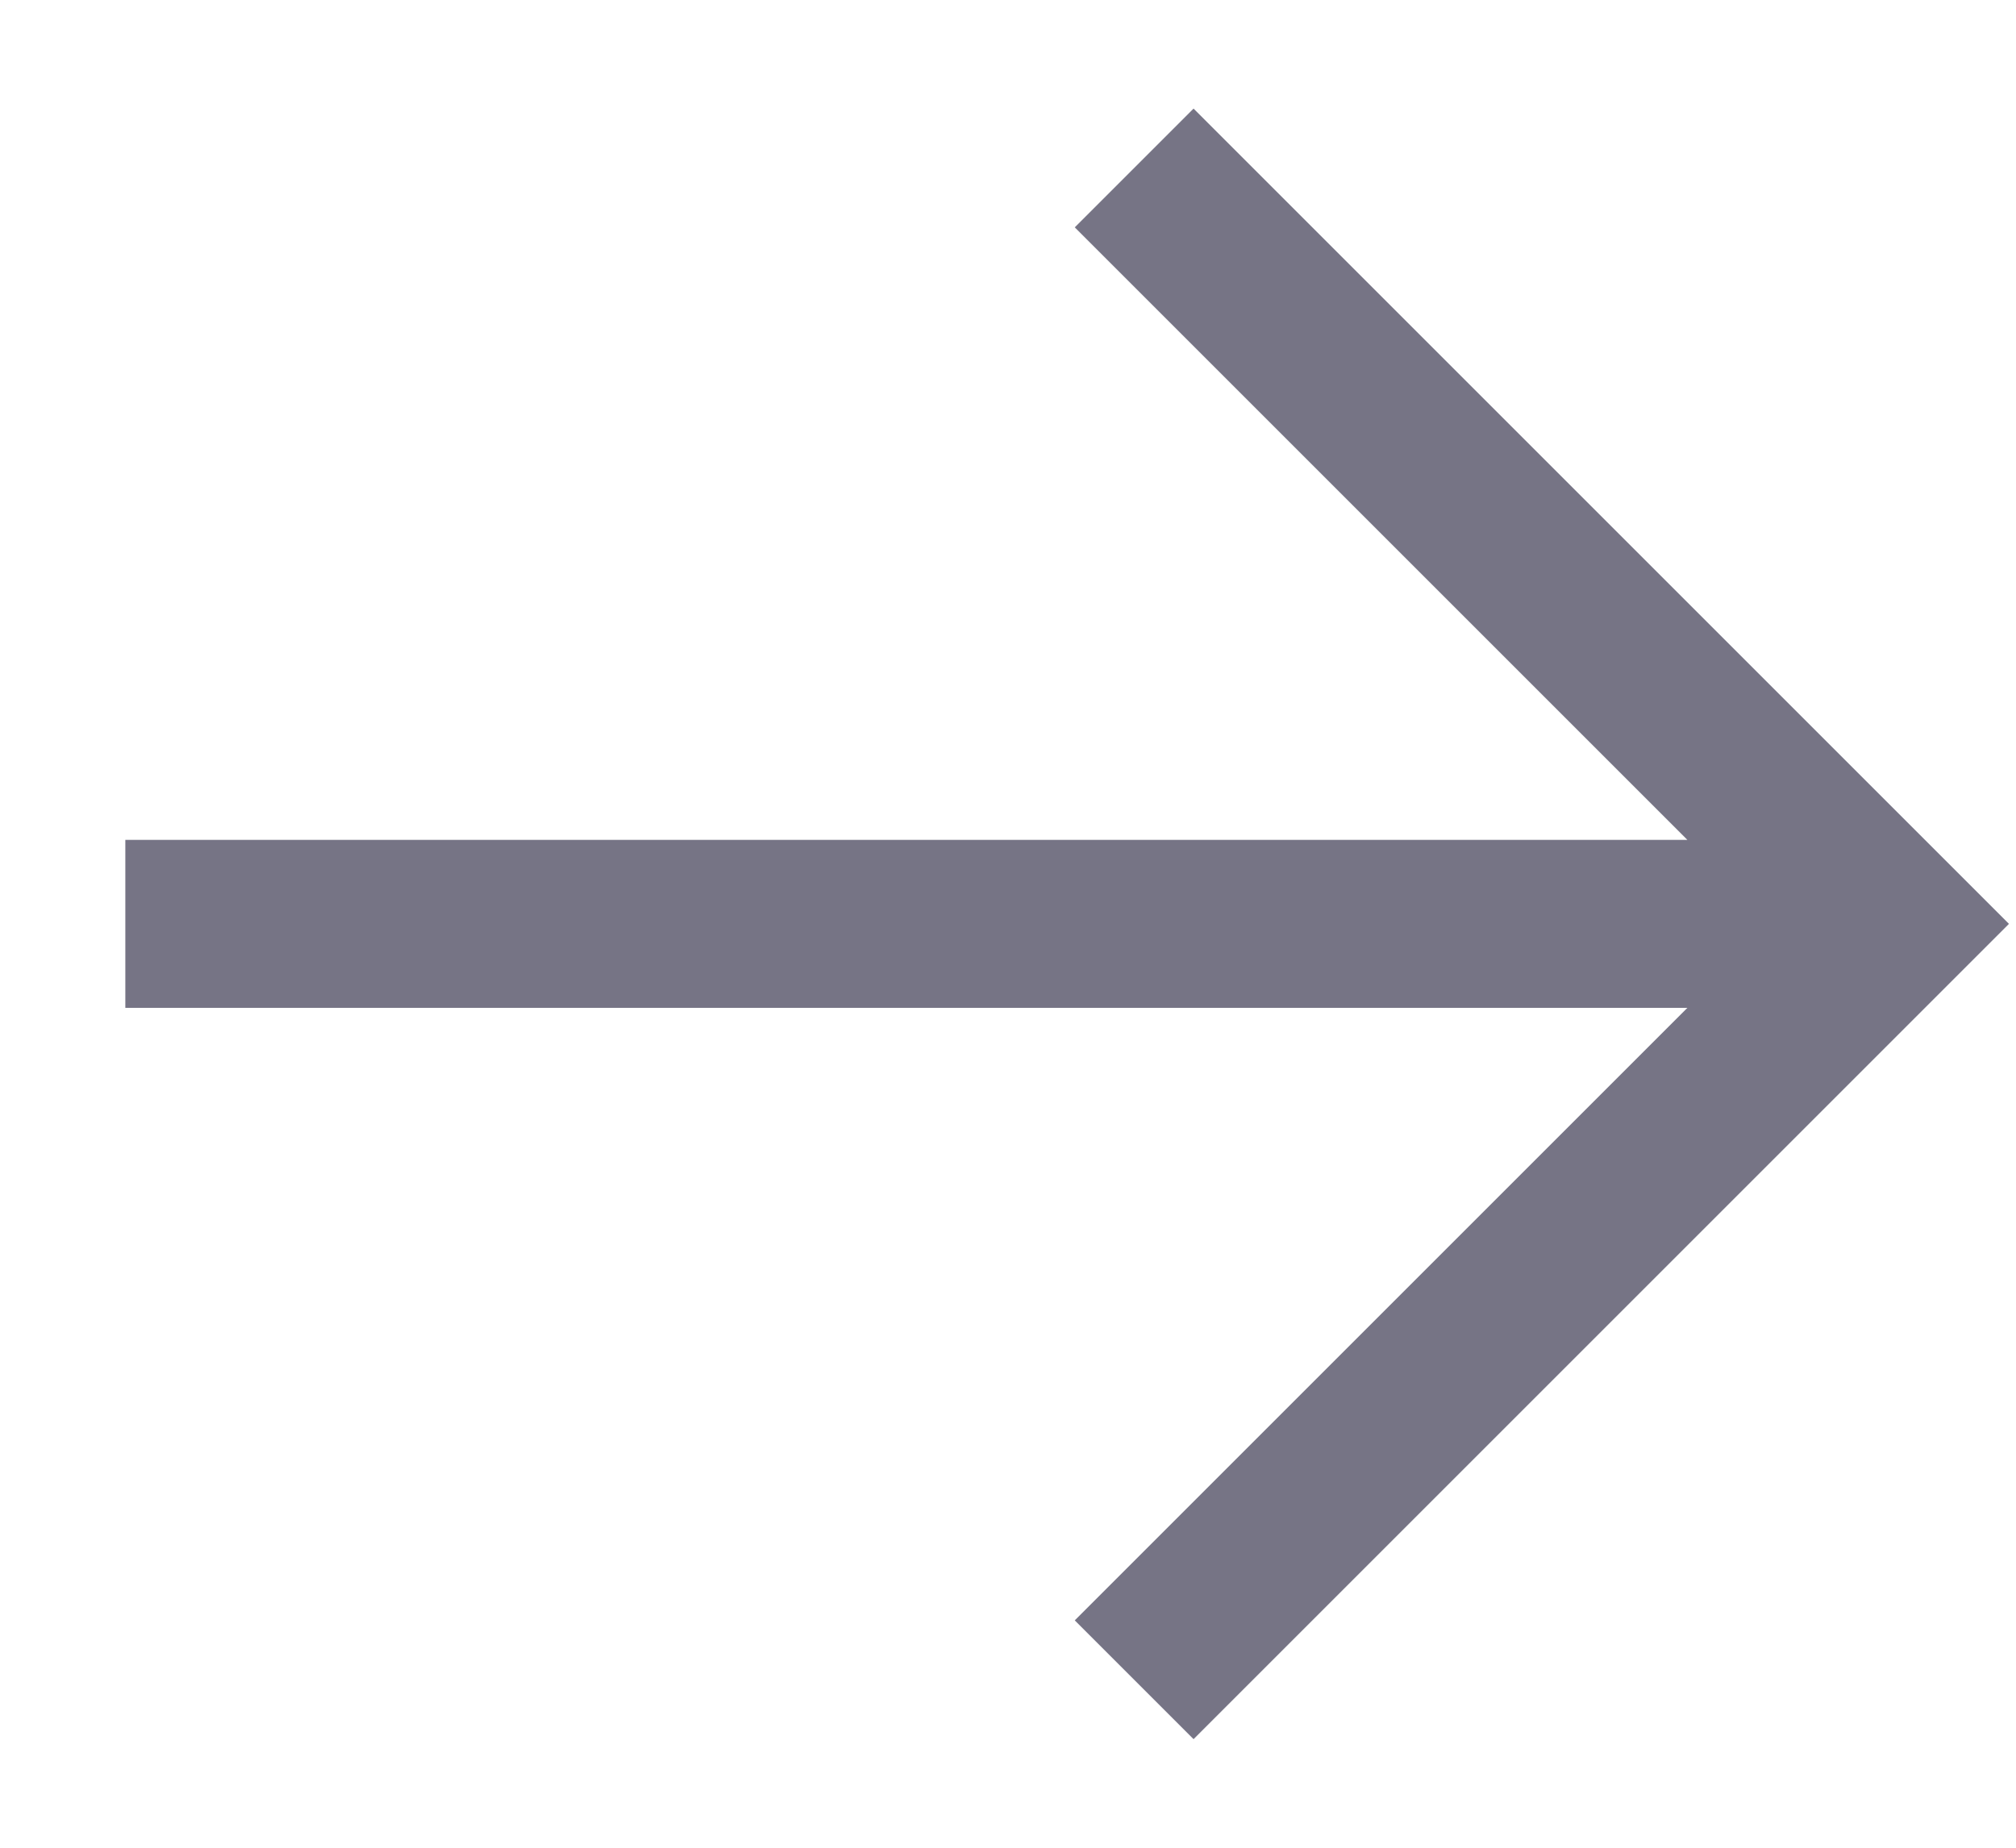<svg width="12" height="11" viewBox="0 0 12 11" fill="none" xmlns="http://www.w3.org/2000/svg">
<path d="M0.746 5.5H11.246M6.751 1L11.251 5.5L6.751 10" stroke="#767485" strokeLinecap="round" strokeLinejoin="round"/>
</svg>
